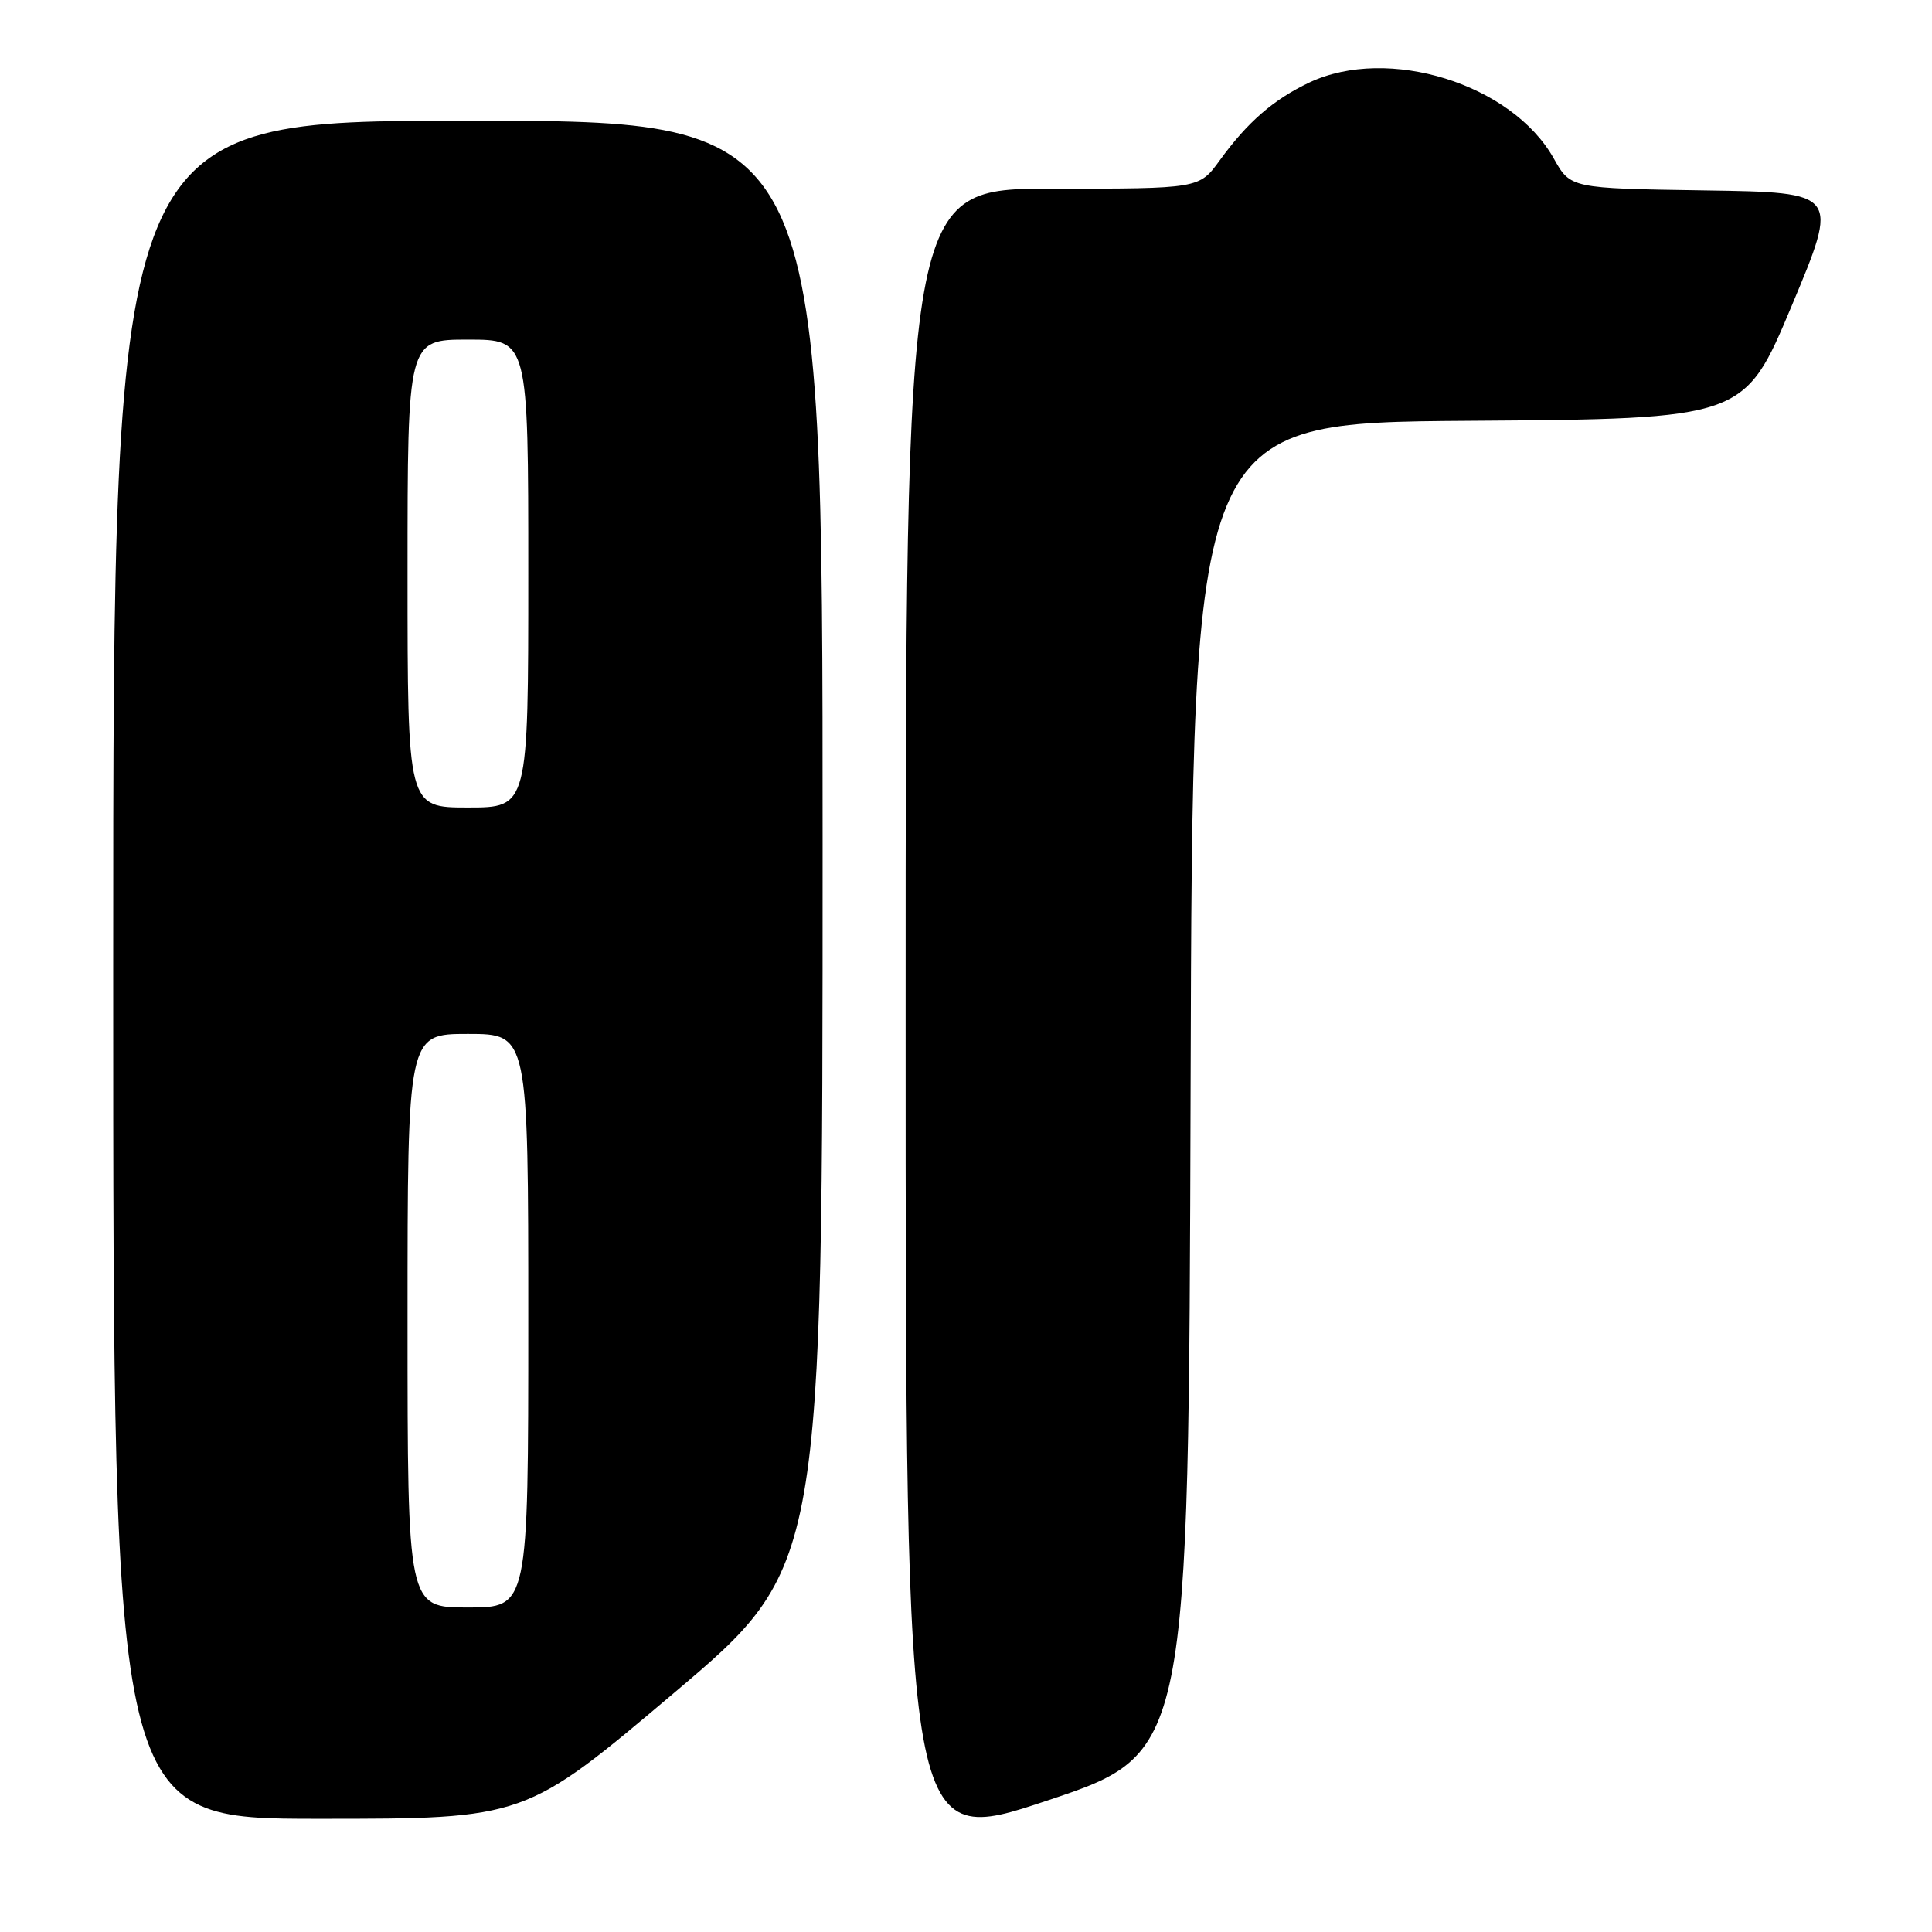 <?xml version="1.0" encoding="UTF-8" standalone="no"?>
<!DOCTYPE svg PUBLIC "-//W3C//DTD SVG 1.1//EN" "http://www.w3.org/Graphics/SVG/1.1/DTD/svg11.dtd" >
<svg xmlns="http://www.w3.org/2000/svg" xmlns:xlink="http://www.w3.org/1999/xlink" version="1.1" viewBox="0 0 256 256">
 <g >
 <path fill="currentColor"
d=" M 157.76 144.18 C 158.01 56.02 158.01 56.02 194.57 55.76 C 231.13 55.50 231.13 55.50 237.42 40.50 C 243.70 25.50 243.70 25.50 225.90 25.23 C 208.10 24.96 208.10 24.96 205.88 20.99 C 200.32 11.10 183.92 6.01 173.50 10.93 C 168.74 13.19 165.31 16.16 161.62 21.25 C 158.90 25.00 158.90 25.00 139.45 25.00 C 120.00 25.00 120.00 25.00 120.00 134.92 C 120.00 244.85 120.00 244.85 138.75 238.59 C 157.50 232.33 157.50 232.33 157.76 144.18 Z  M 89.29 224.34 C 109.00 207.67 109.00 207.67 109.00 111.84 C 109.00 16.00 109.00 16.00 62.00 16.00 C 15.00 16.00 15.00 16.00 15.00 128.50 C 15.00 241.00 15.00 241.00 42.29 241.00 C 69.58 241.00 69.58 241.00 89.29 224.34 Z  M 54.00 175.00 C 54.00 137.00 54.00 137.00 62.00 137.00 C 70.00 137.00 70.00 137.00 70.00 175.00 C 70.00 213.00 70.00 213.00 62.00 213.00 C 54.00 213.00 54.00 213.00 54.00 175.00 Z  M 54.00 76.00 C 54.00 45.00 54.00 45.00 62.00 45.00 C 70.00 45.00 70.00 45.00 70.00 76.00 C 70.00 107.00 70.00 107.00 62.00 107.00 C 54.00 107.00 54.00 107.00 54.00 76.00 Z "/>
</g>
</svg>